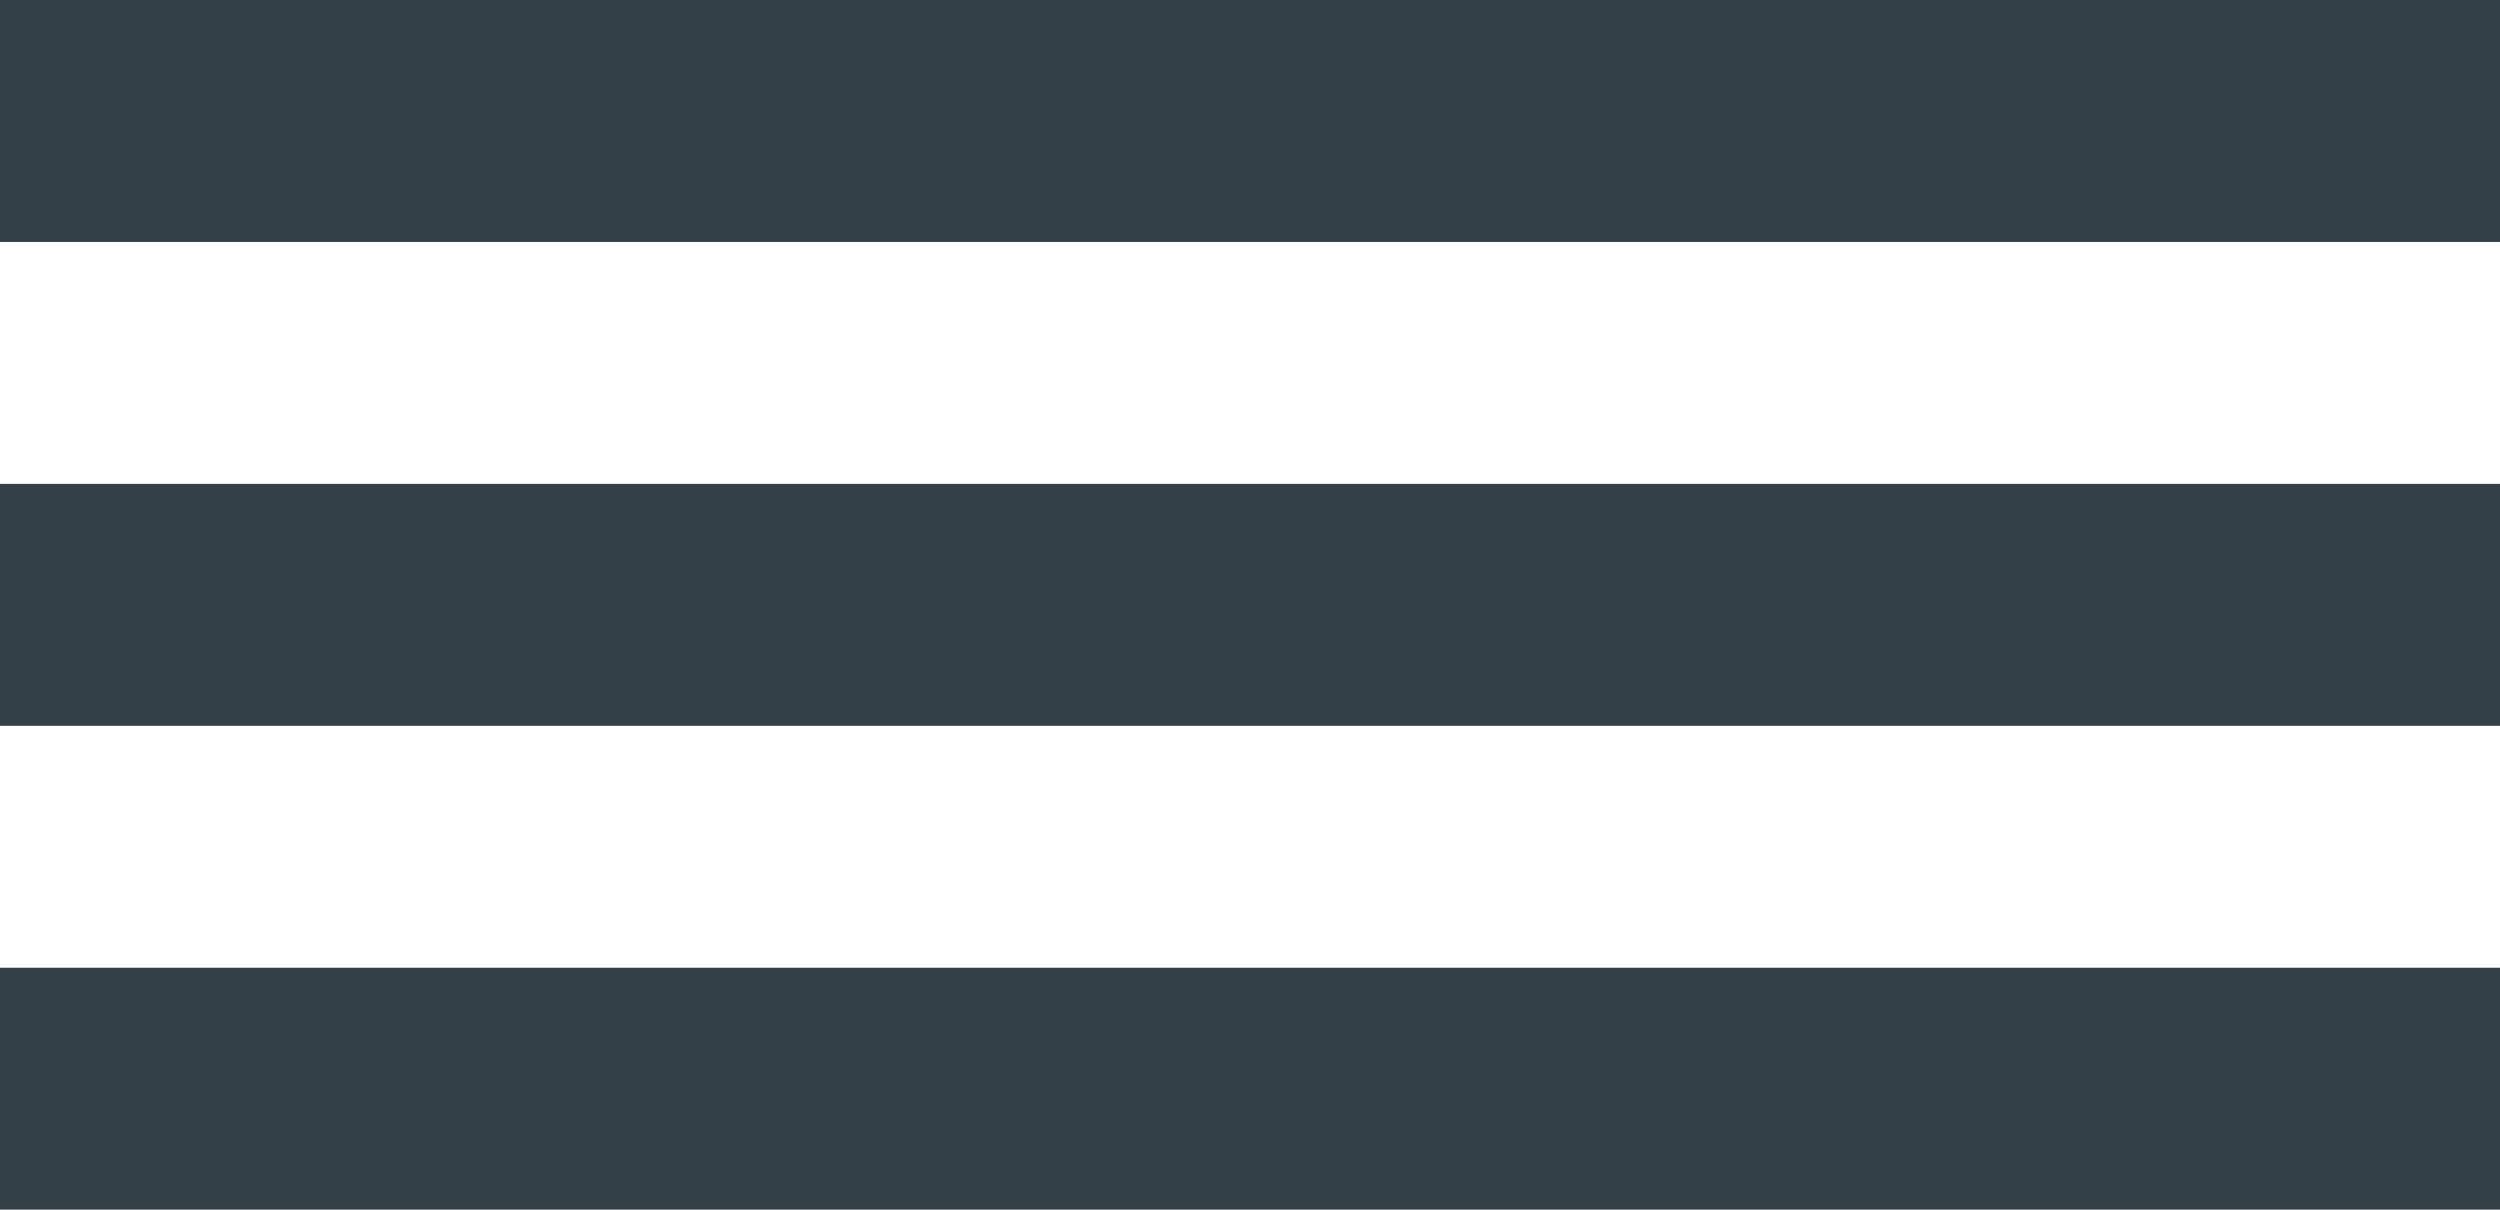 <svg width="31" height="15" viewBox="0 0 31 15" fill="none" xmlns="http://www.w3.org/2000/svg">
<rect width="31" height="3" fill="#334047"/>
<rect y="6" width="31" height="3" fill="#334047"/>
<rect y="12" width="31" height="3" fill="#334047"/>
</svg>
